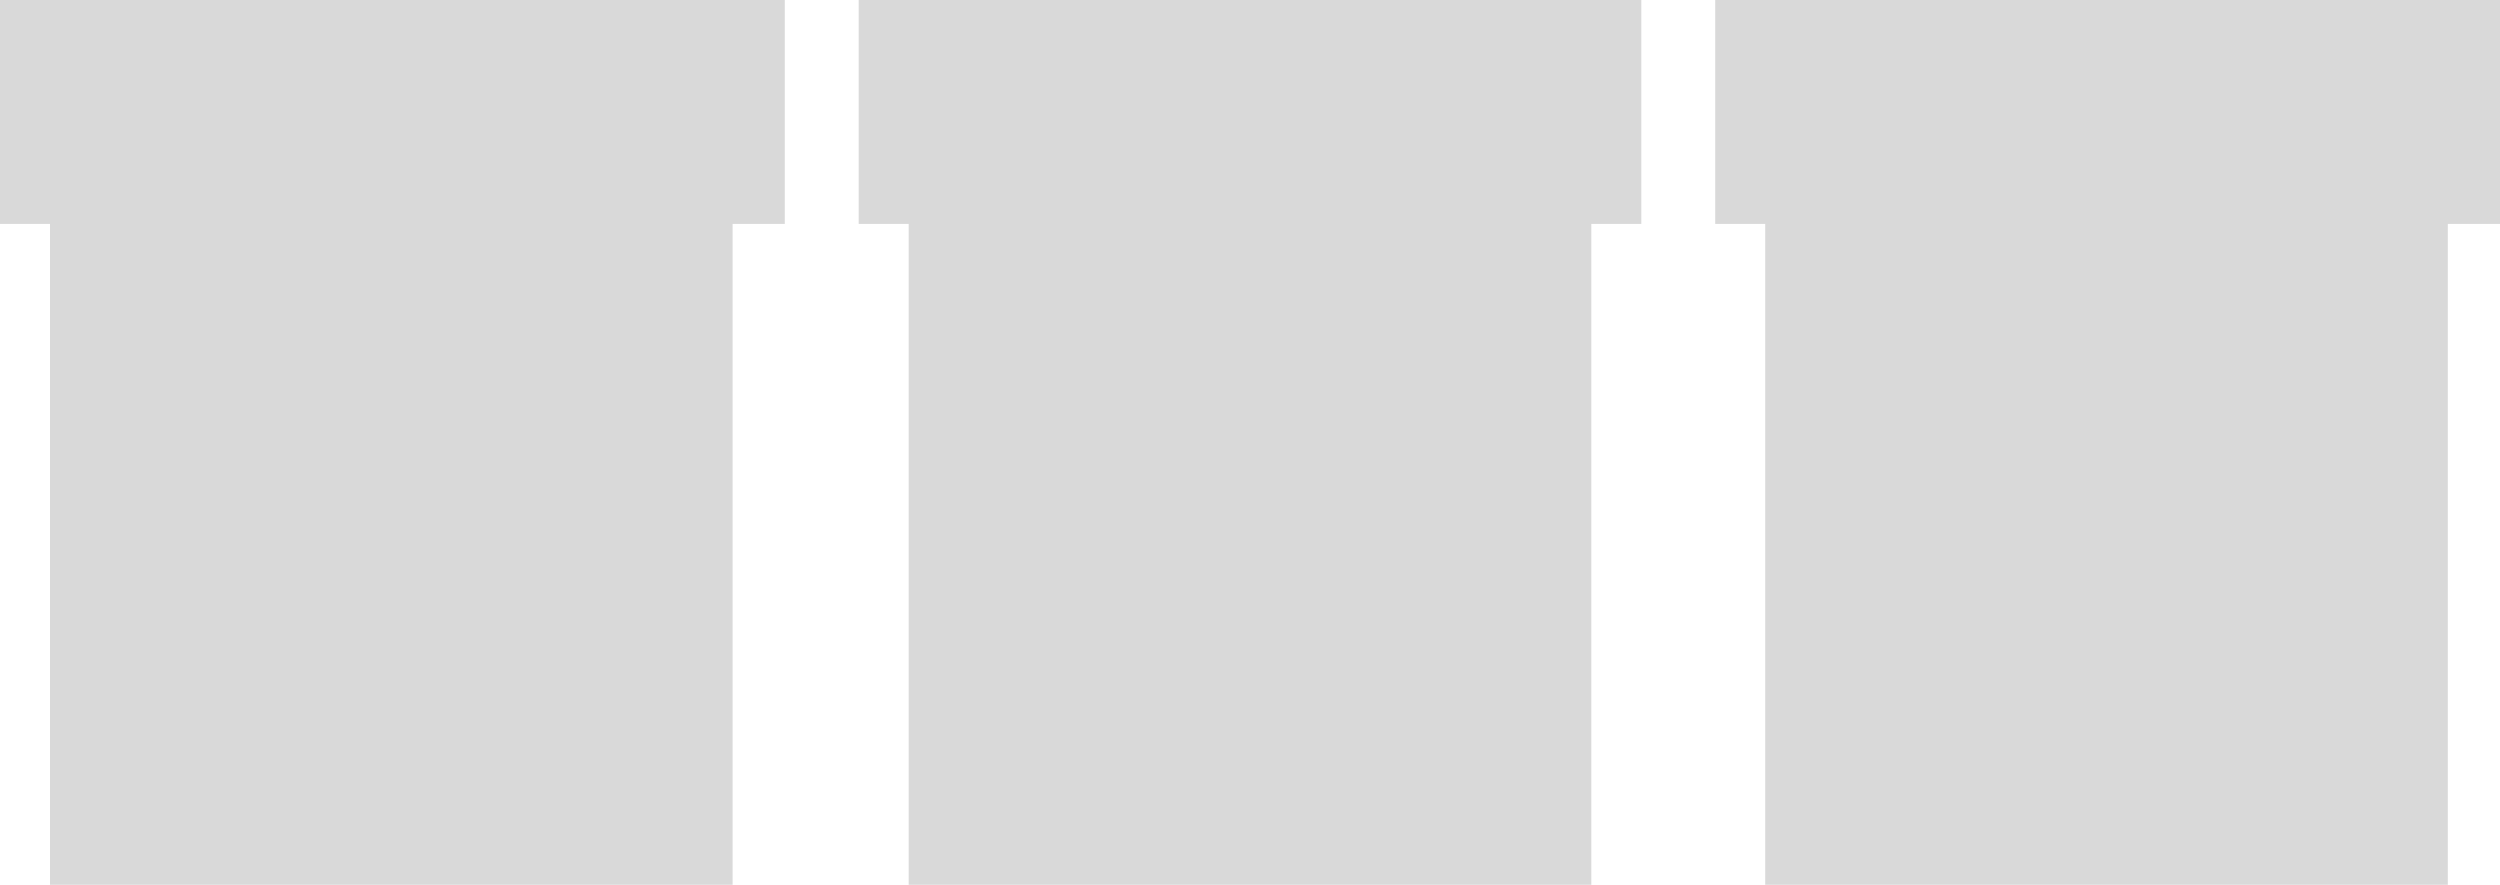 <svg width="1150" height="407" viewBox="0 0 1150 407" fill="none" xmlns="http://www.w3.org/2000/svg">
<path fill-rule="evenodd" clip-rule="evenodd" d="M361 0H0V103H23V407H337V103H361V0ZM755 103H732V407H418V103H395V0H755V103ZM1126 103H1150V0H789V103H812V407H1126V103Z" fill="#D9D9D9"/>
</svg>
